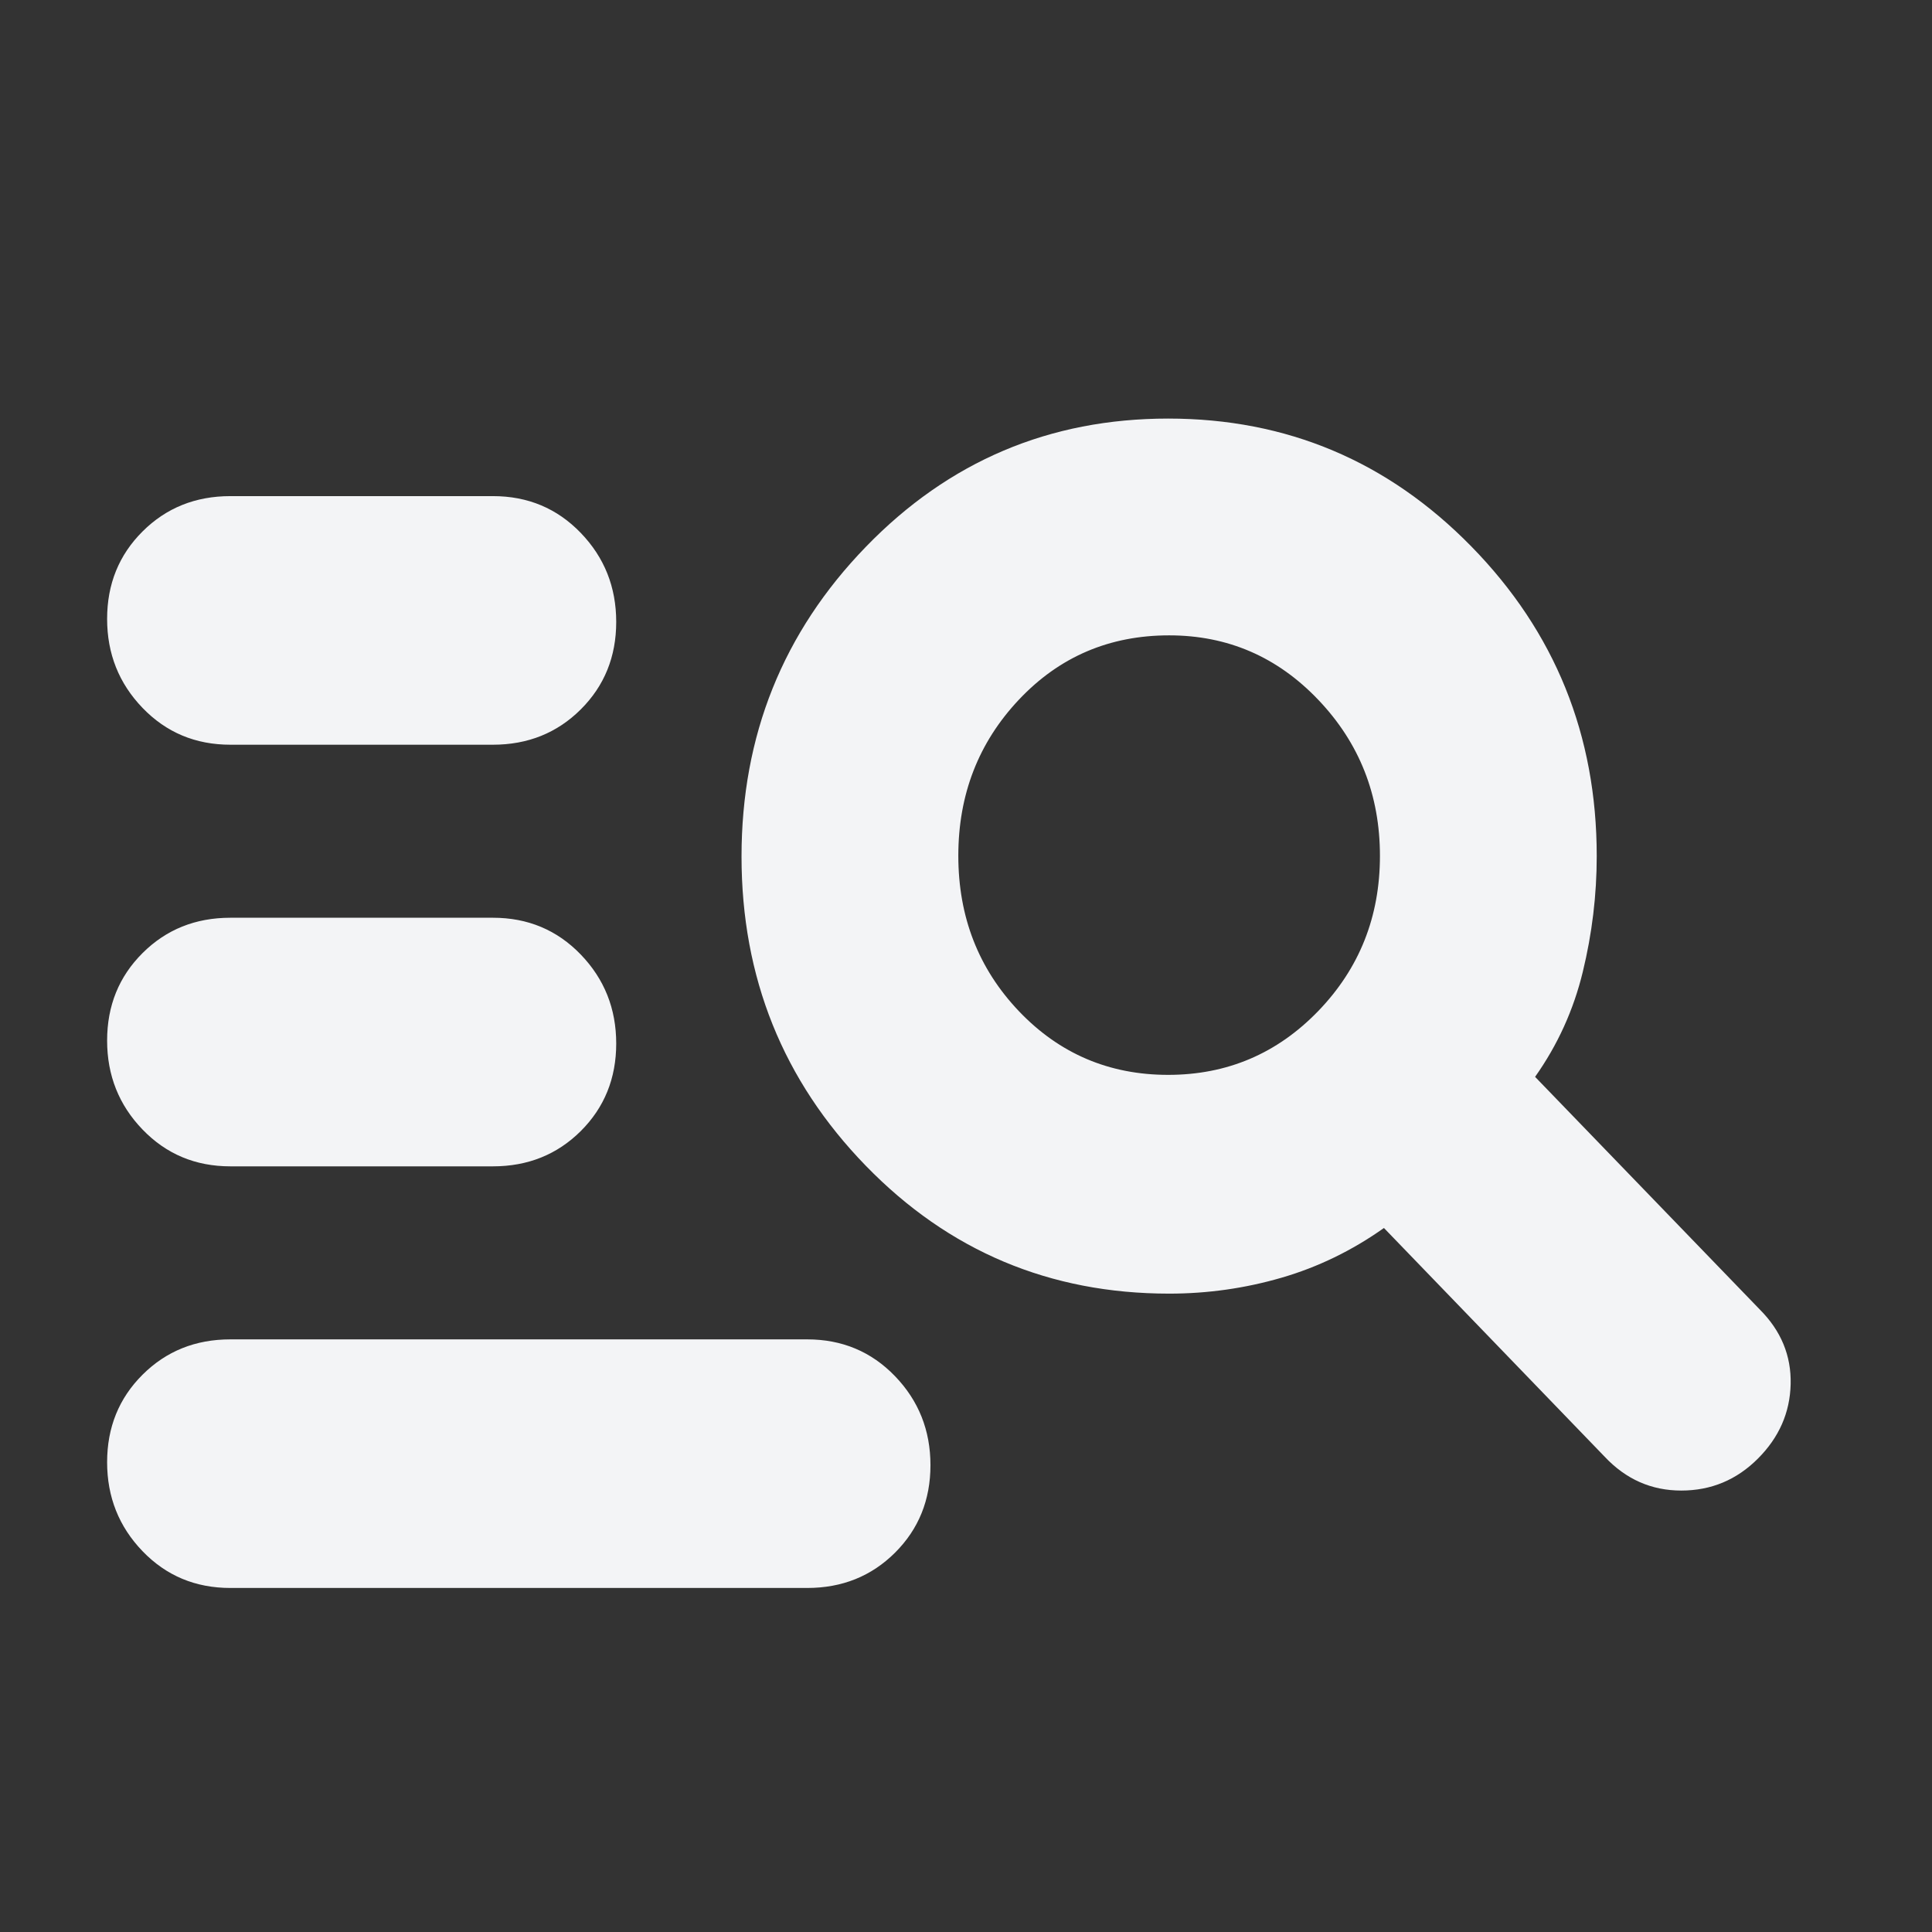 <svg width="43" height="43" viewBox="0 0 43 43" fill="none" xmlns="http://www.w3.org/2000/svg">
<rect x="0" y="0" width="43" height="43" fill="#333333" stroke="none"/>
<path d="M5.128 35.343C4.35 35.343 3.699 35.071 3.173 34.525C2.647 33.979 2.384 33.318 2.384 32.544C2.384 31.769 2.647 31.12 3.173 30.596C3.699 30.072 4.35 29.81 5.128 29.81H17.965C18.742 29.81 19.394 30.083 19.92 30.629C20.446 31.175 20.709 31.835 20.709 32.61C20.709 33.384 20.446 34.034 19.92 34.558C19.394 35.082 18.742 35.343 17.965 35.343H5.128ZM5.128 25.959C4.35 25.959 3.699 25.686 3.173 25.14C2.647 24.595 2.384 23.934 2.384 23.16C2.384 22.385 2.647 21.736 3.173 21.212C3.699 20.688 4.35 20.426 5.128 20.426H10.971C11.748 20.426 12.4 20.699 12.926 21.245C13.452 21.791 13.715 22.451 13.715 23.226C13.715 24 13.452 24.649 12.926 25.174C12.4 25.697 11.748 25.959 10.971 25.959H5.128ZM5.128 16.575C4.35 16.575 3.699 16.302 3.173 15.756C2.647 15.21 2.384 14.55 2.384 13.775C2.384 13.001 2.647 12.352 3.173 11.828C3.699 11.304 4.35 11.042 5.128 11.042H10.971C11.748 11.042 12.4 11.315 12.926 11.861C13.452 12.407 13.715 13.067 13.715 13.842C13.715 14.616 13.452 15.265 12.926 15.789C12.4 16.313 11.748 16.575 10.971 16.575H5.128ZM26.021 28.792C23.365 28.792 21.115 27.844 19.271 25.947C17.426 24.049 16.504 21.755 16.504 19.063C16.504 16.372 17.426 14.074 19.271 12.171C21.115 10.267 23.358 9.316 25.999 9.316C28.64 9.316 30.89 10.265 32.749 12.164C34.608 14.063 35.538 16.36 35.538 19.054C35.538 19.92 35.435 20.778 35.228 21.629C35.022 22.48 34.667 23.259 34.166 23.967L39.168 29.146C39.64 29.619 39.869 30.172 39.854 30.806C39.839 31.441 39.596 31.994 39.123 32.466C38.651 32.938 38.083 33.175 37.419 33.175C36.755 33.175 36.187 32.924 35.715 32.422L30.802 27.331C30.093 27.833 29.334 28.202 28.522 28.438C27.71 28.674 26.877 28.792 26.021 28.792ZM25.999 23.923C27.312 23.923 28.426 23.449 29.341 22.501C30.256 21.553 30.713 20.403 30.713 19.049C30.713 17.695 30.257 16.538 29.344 15.579C28.432 14.62 27.325 14.141 26.021 14.141C24.693 14.141 23.579 14.617 22.679 15.571C21.779 16.525 21.329 17.683 21.329 19.046C21.329 20.409 21.779 21.562 22.679 22.507C23.579 23.451 24.686 23.923 25.999 23.923Z" fill="#F3F4F6"/>
</svg>
